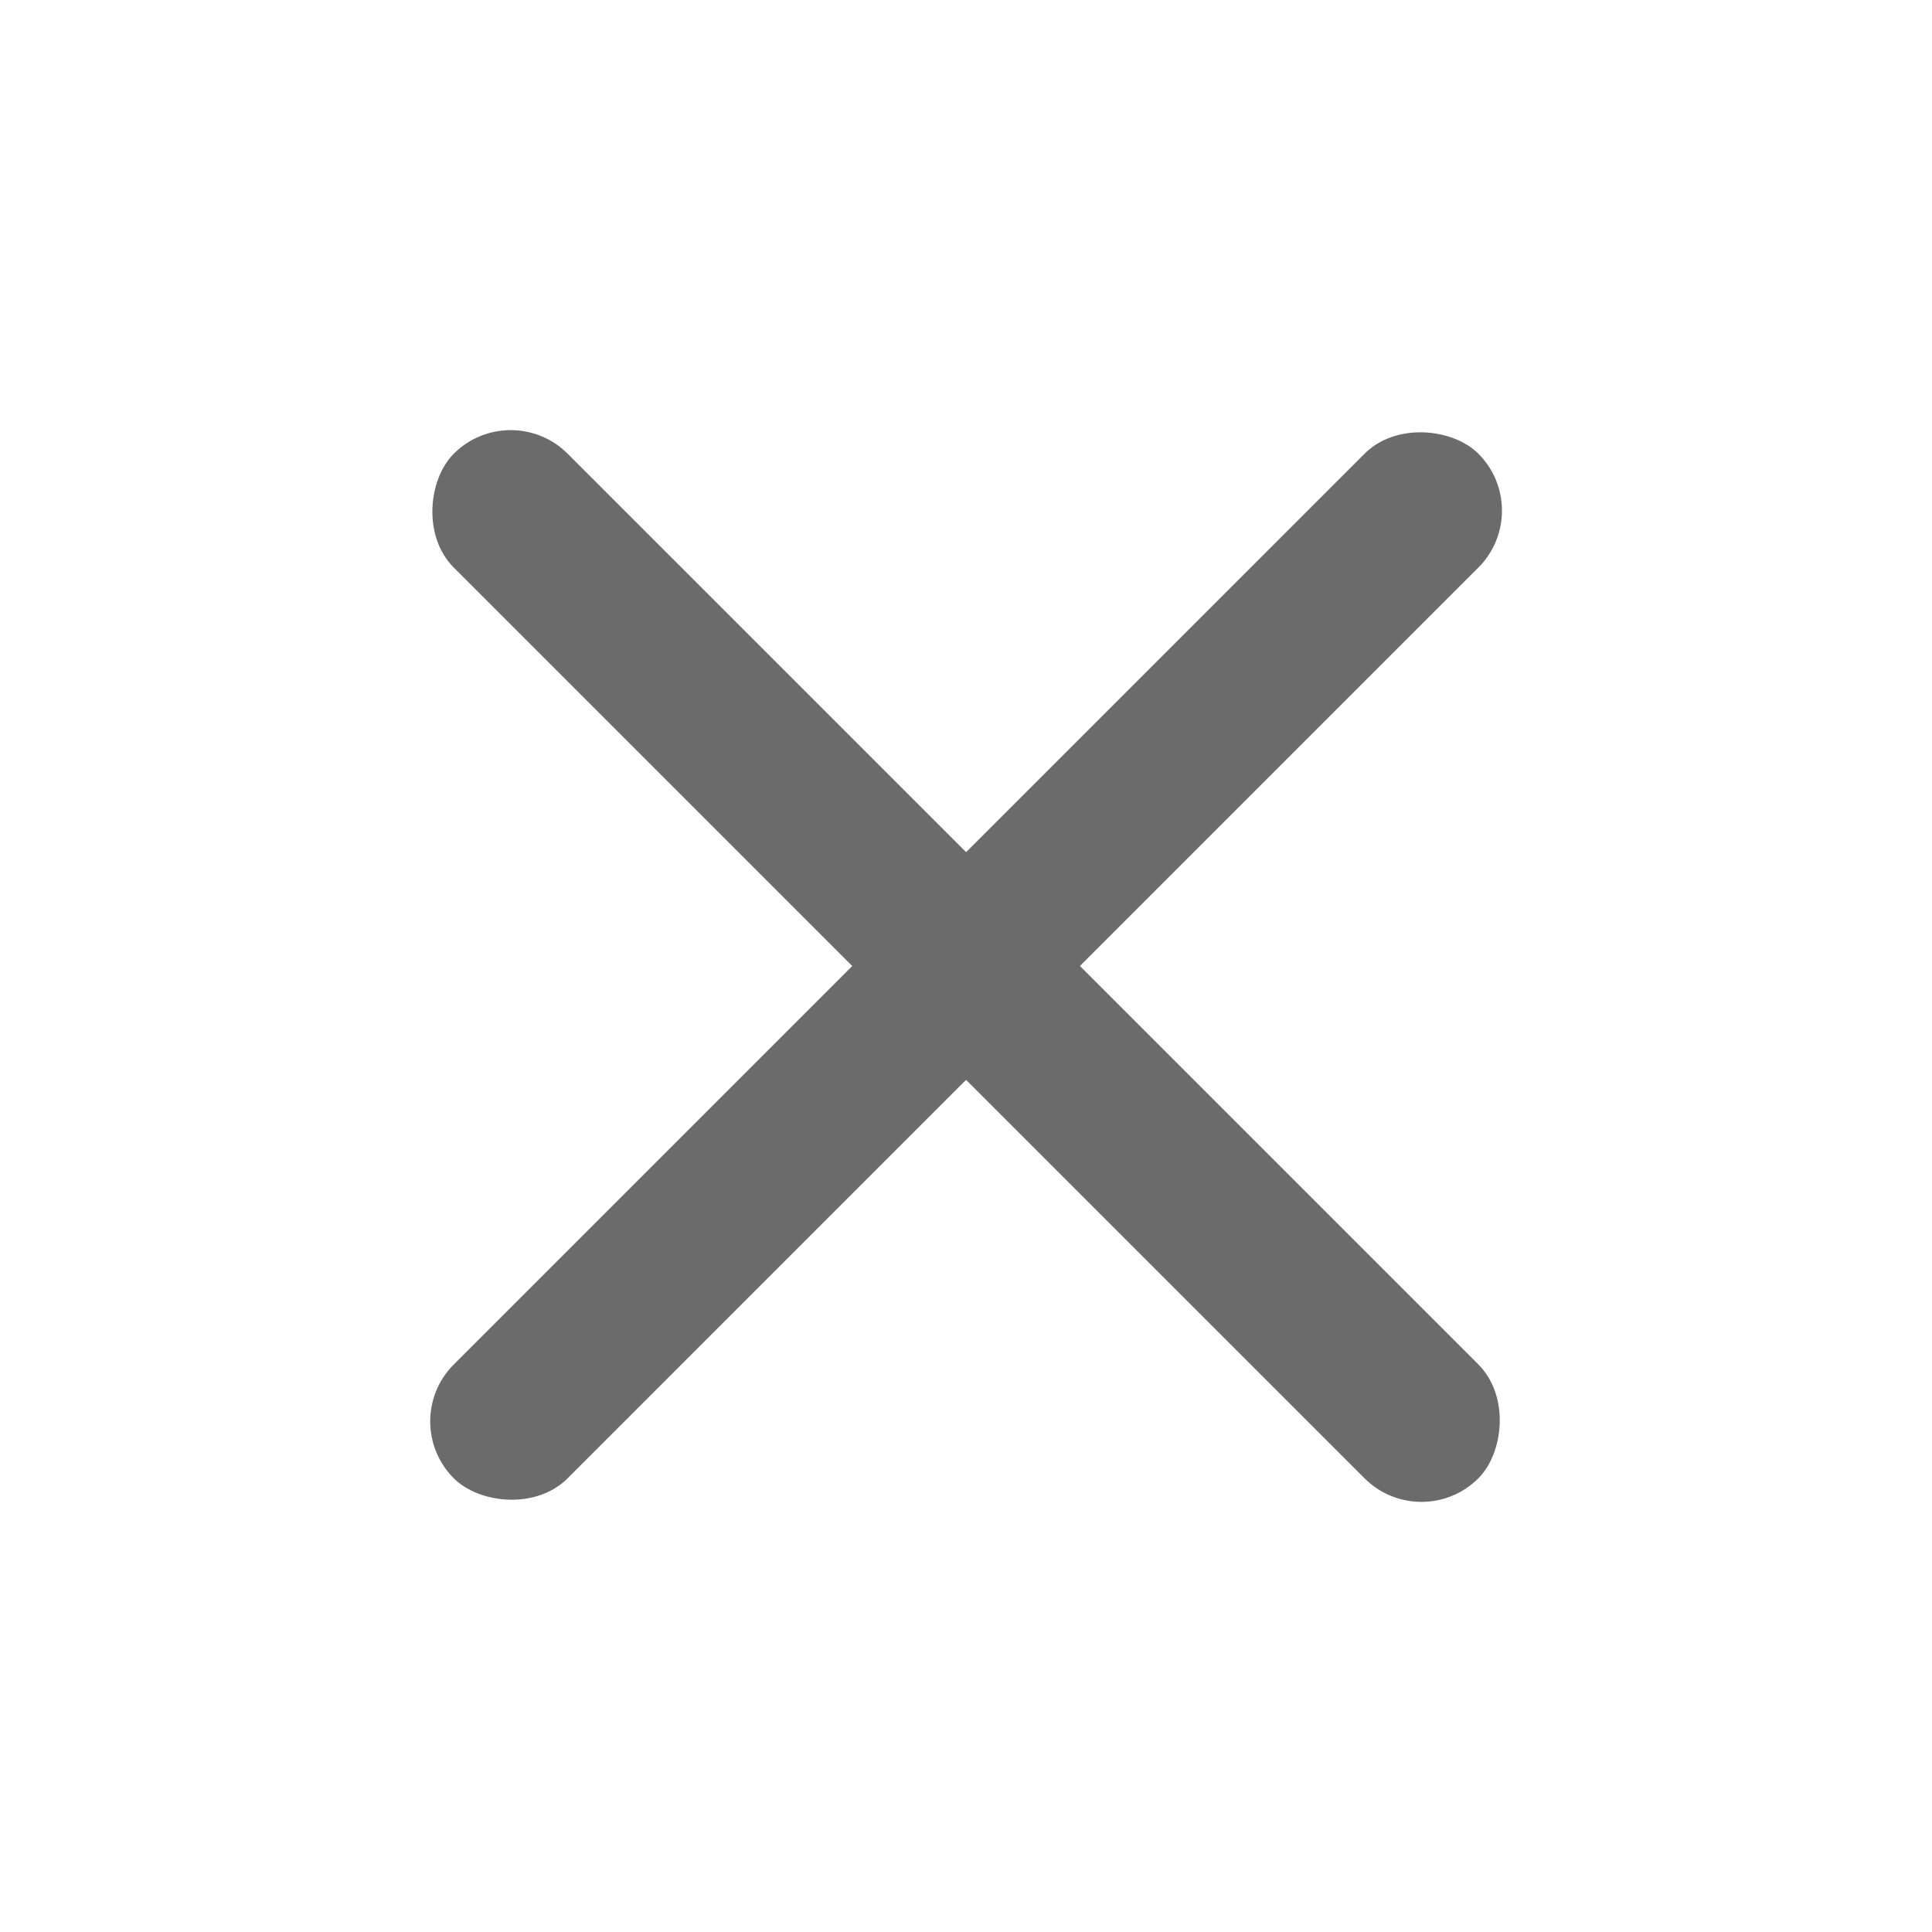 <svg width="24" height="24" viewBox="0 0 24 24" fill="none" xmlns="http://www.w3.org/2000/svg">
<rect x="6.344" y="4.929" width="18" height="2" rx="1" transform="rotate(45 6.344 4.929)" fill="#6B6B6B"/>
<rect x="4.93" y="17.657" width="18" height="2" rx="1" transform="rotate(-45 4.93 17.657)" fill="#6B6B6B"/>
</svg>
